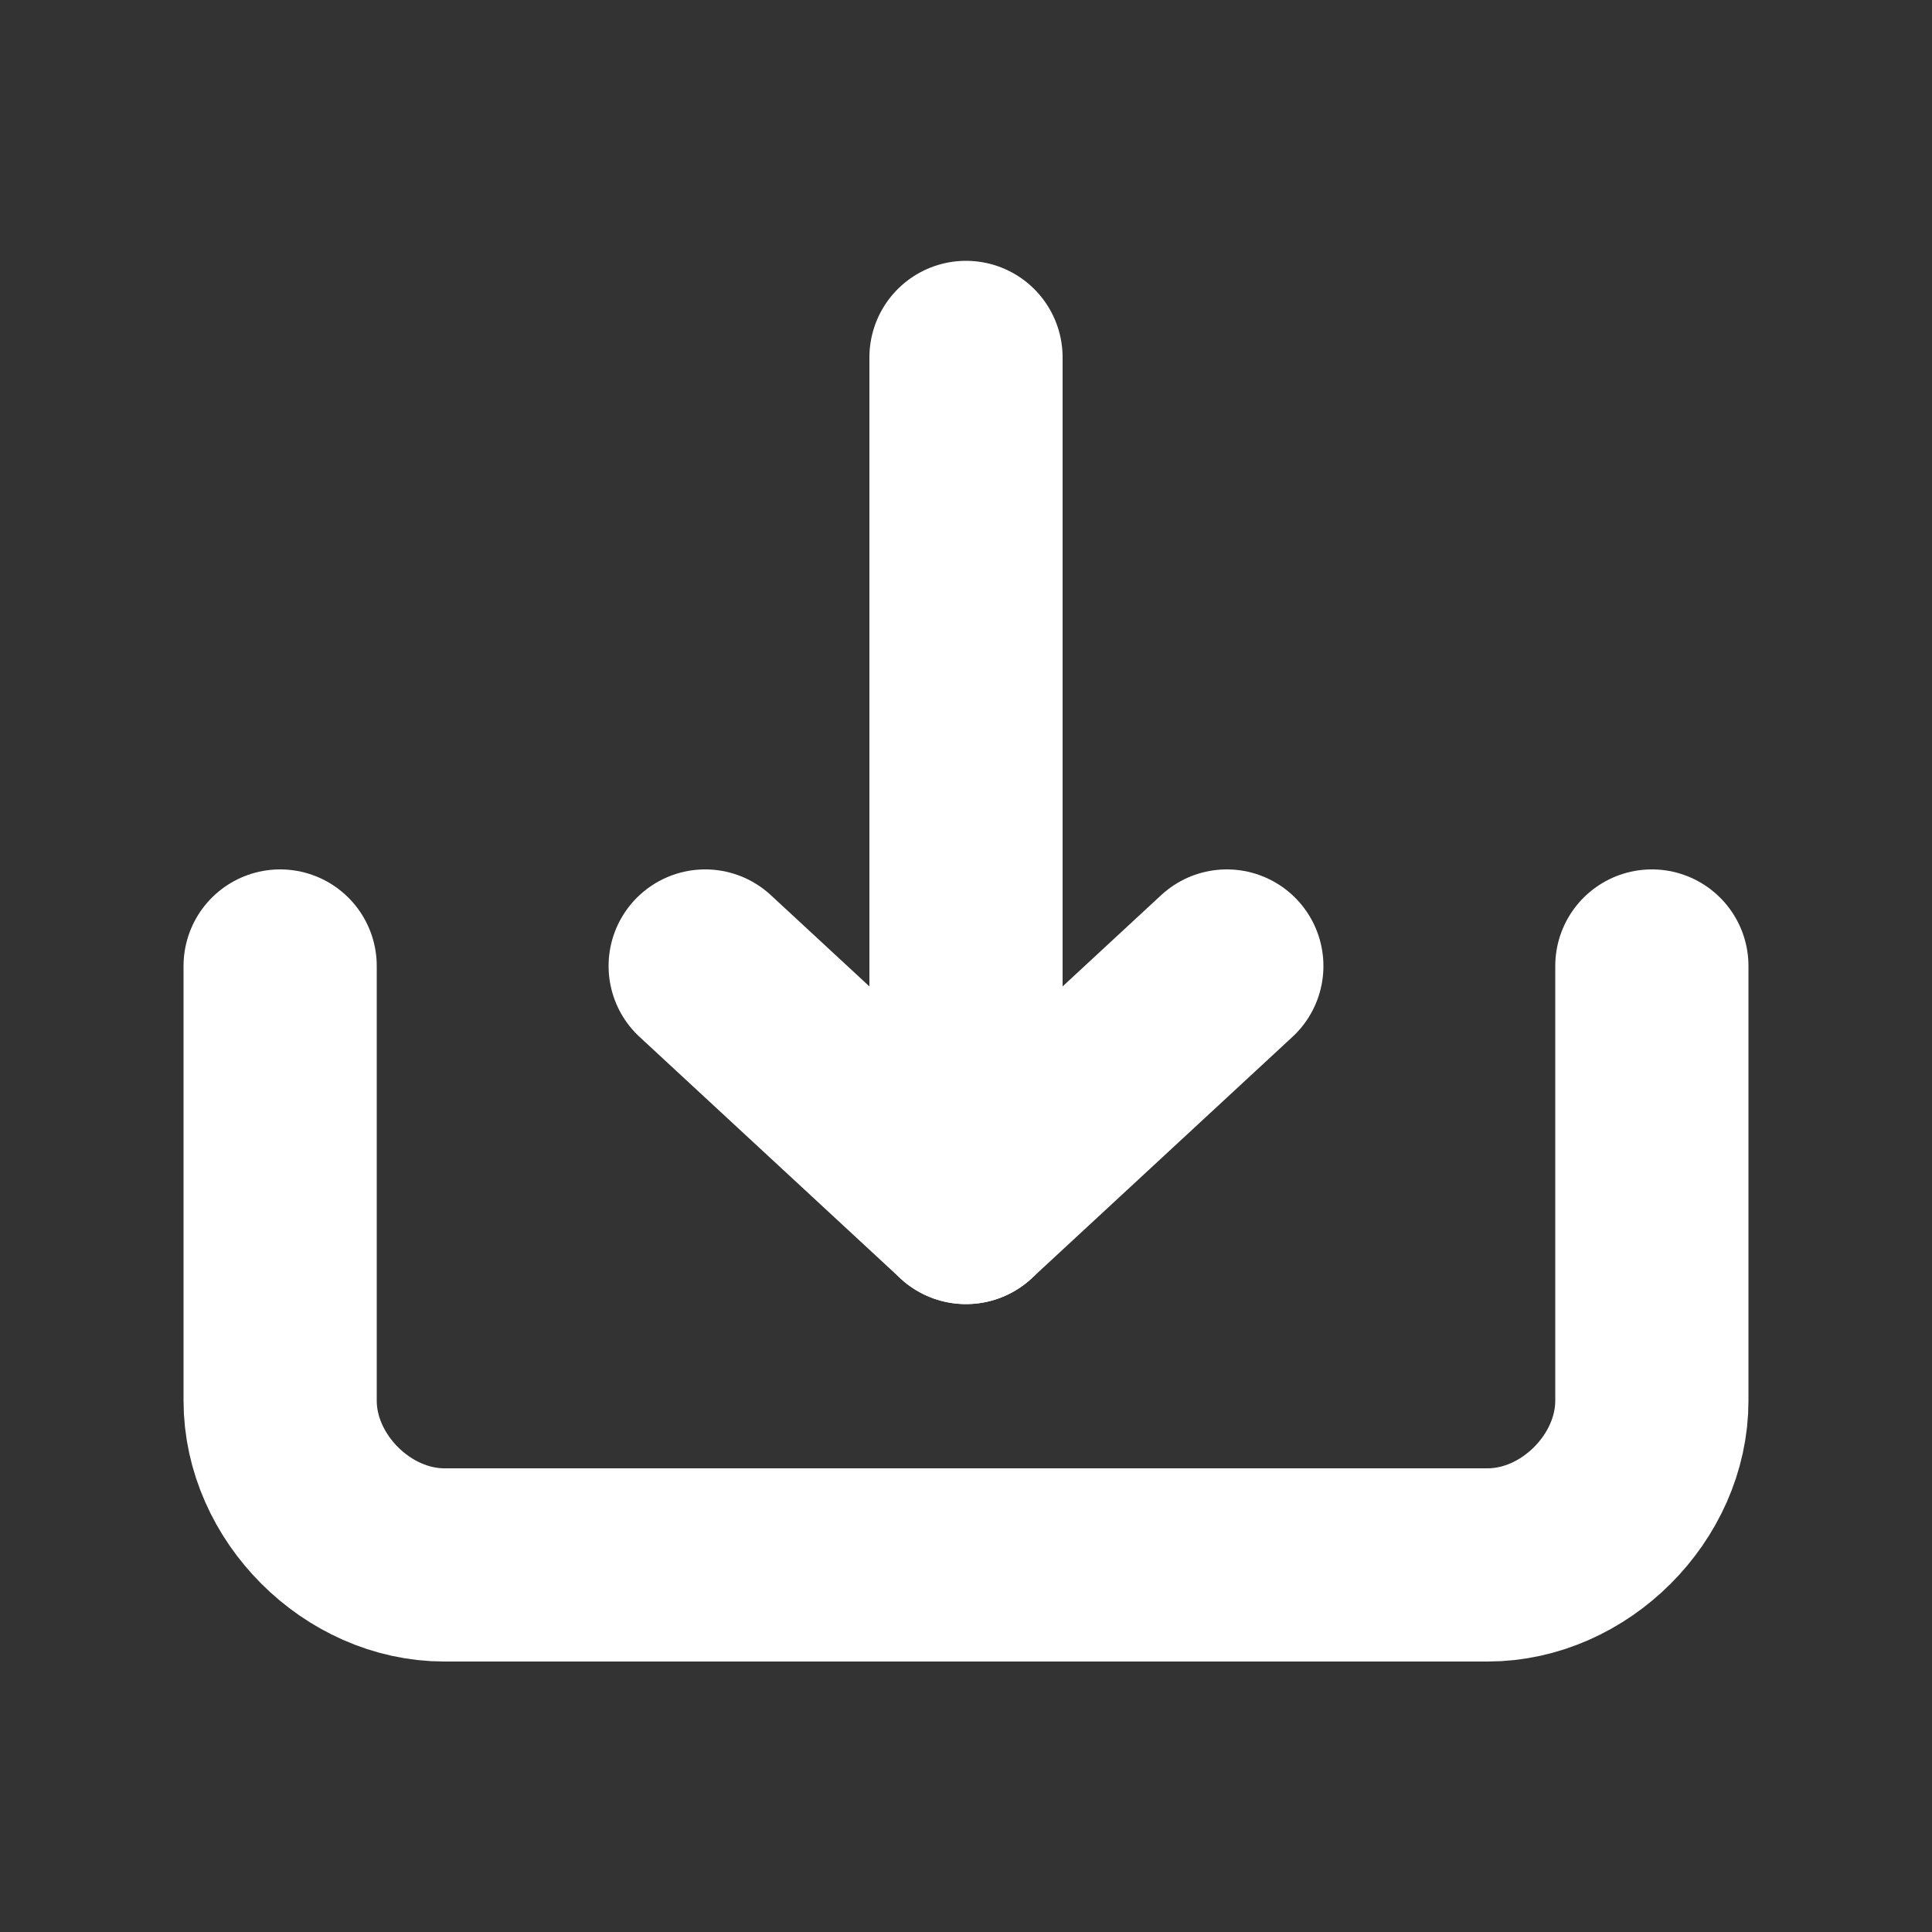 <?xml version="1.0" encoding="utf-8"?>
<!-- Generator: Adobe Illustrator 24.3.0, SVG Export Plug-In . SVG Version: 6.00 Build 0)  -->
<svg version="1.1" id="レイヤー_1" xmlns="http://www.w3.org/2000/svg" xmlns:xlink="http://www.w3.org/1999/xlink" x="0px"
	 y="0px" width="20px" height="20px" viewBox="0 0 20 20" style="enable-background:new 0 0 20 20;" xml:space="preserve">
<rect x="0" y="0" width="20" height="20" fill="#333333" stroke="none"/>
<style type="text/css">
	.st0{fill:none;stroke:#FFFFFF;stroke-width:2;stroke-linecap:round;stroke-linejoin:round;}
</style>
<g>
	<path class="st0" d="M17.1,10v4.5c0,0.9-0.8,1.7-1.7,1.7l0,0H4.6c-0.9,0-1.7-0.8-1.7-1.7l0,0V10"/>
	<g>
		<line class="st0" x1="10" y1="12.5" x2="10" y2="3.7"/>
		<polyline class="st0" points="7.3,10 10,12.5 12.7,10 		"/>
	</g>
</g>
</svg>
